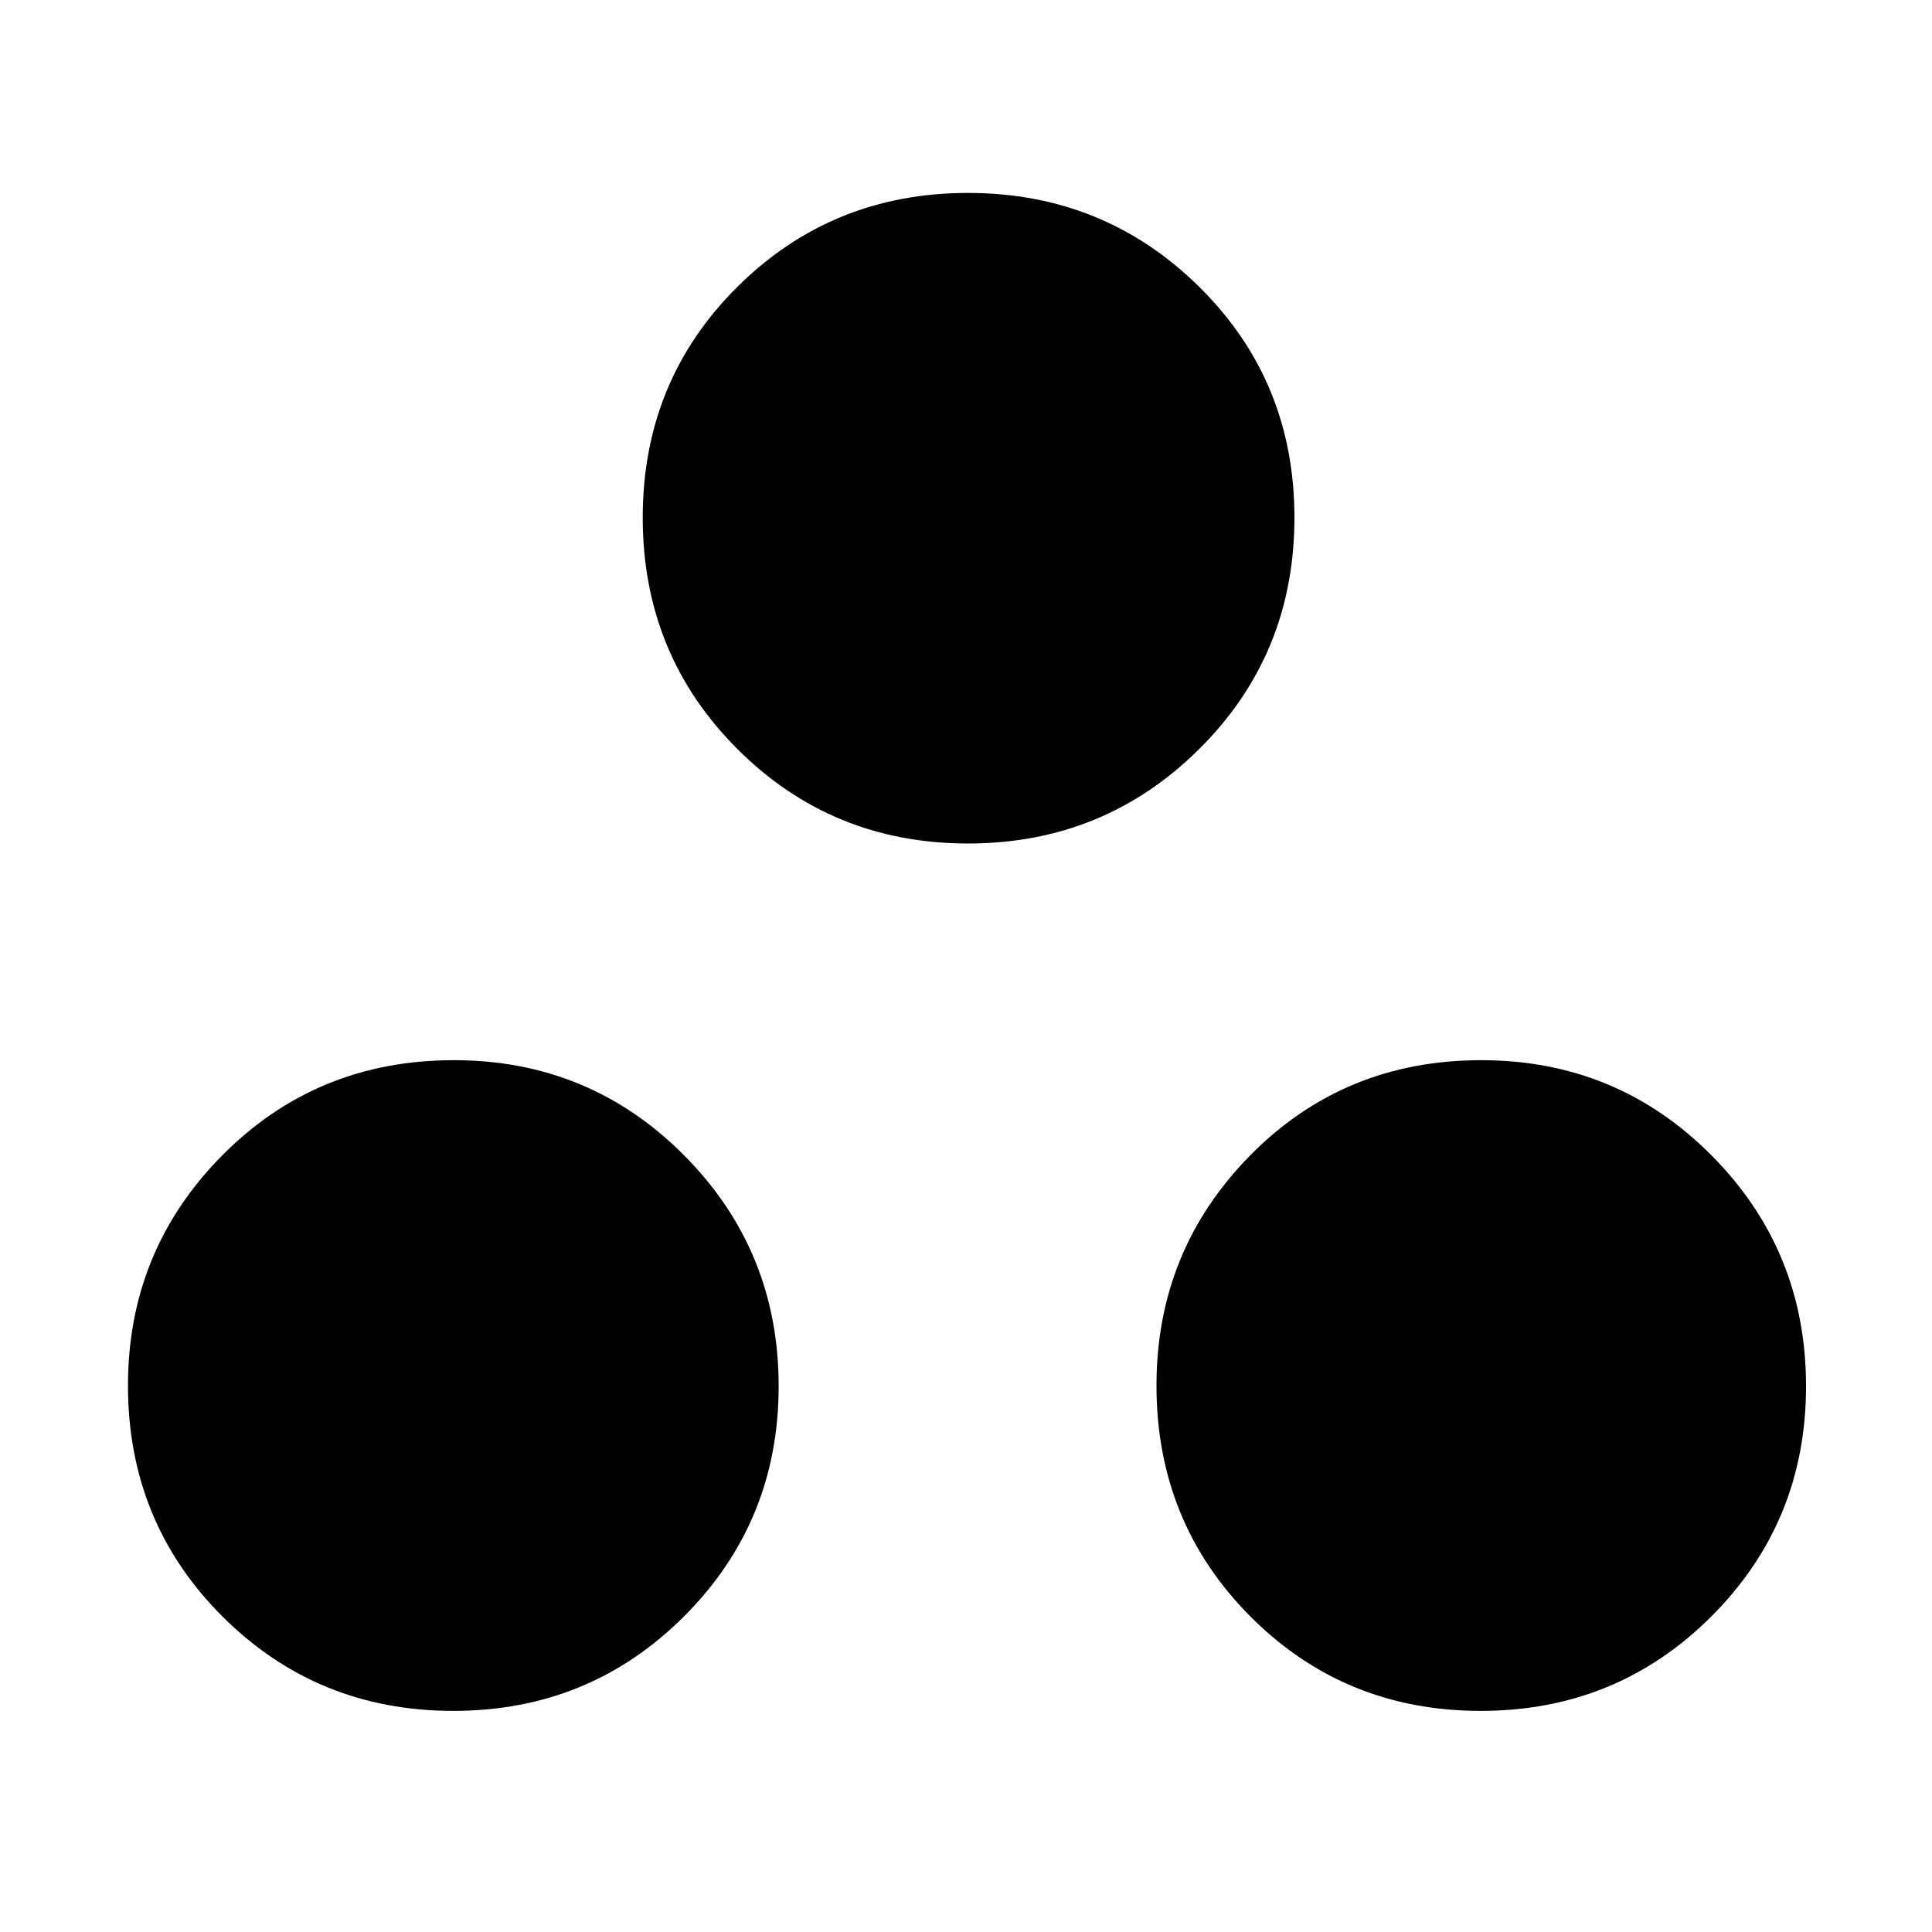 <svg xmlns="http://www.w3.org/2000/svg" height="48" viewBox="0 -960 960 960" width="48"><path d="M225.25-109.87q-67.69 0-114.67-46.87-46.99-46.87-46.99-114.76 0-67.15 46.87-114.42 46.87-47.28 115.04-47.28 67.43 0 114.42 47.28 46.99 47.27 46.99 114.67t-46.99 114.39q-46.99 46.99-114.67 46.99Zm510.5 0q-67.68 0-114.39-46.87-46.71-46.87-46.71-114.76 0-67.15 46.59-114.42Q667.83-433.2 736-433.2q67.44 0 114.42 47.28 46.99 47.27 46.99 114.67t-46.99 114.39q-46.98 46.99-114.67 46.99ZM481-540.87q-67.65 0-114.64-46.99-46.99-46.99-46.99-114.92 0-67.94 46.99-114.65 46.99-46.7 114.64-46.7t114.92 46.7q47.28 46.71 47.28 114.65 0 67.93-47.28 114.92-47.27 46.99-114.92 46.99Z"/></svg>